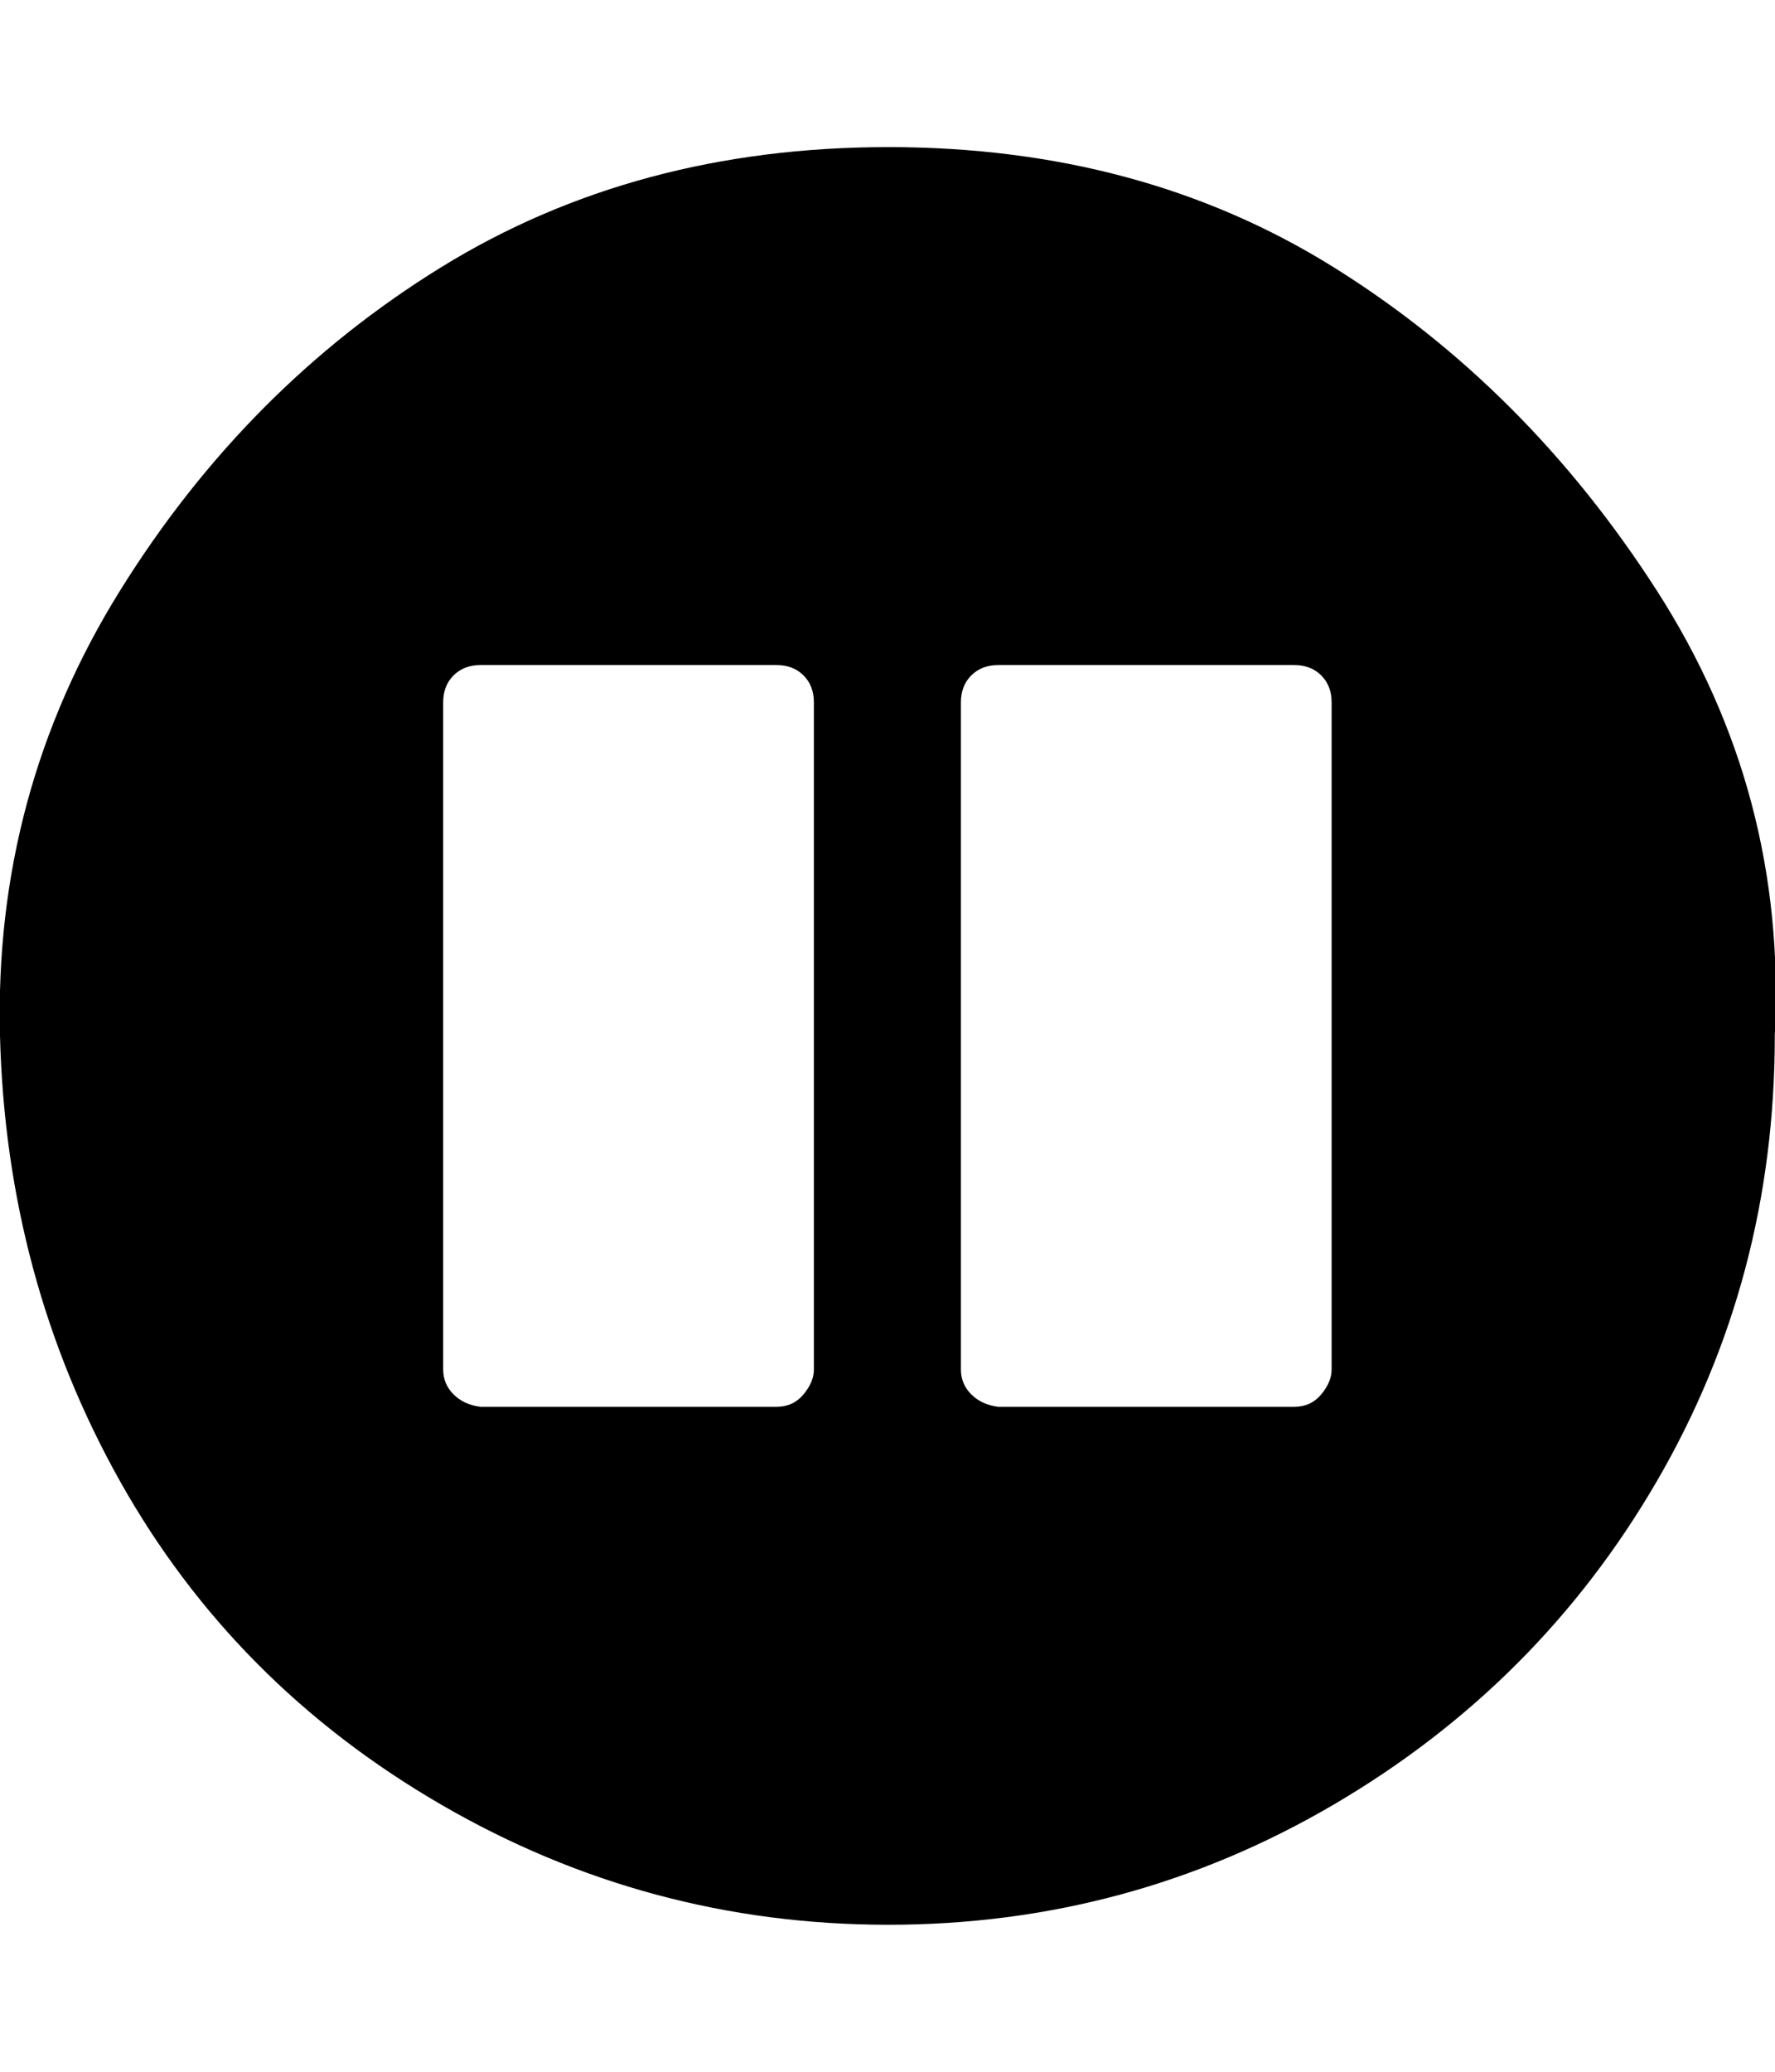 <svg xmlns="http://www.w3.org/2000/svg" viewBox="0 0 857.1 1000"><path d="M393 661V339q0-8-5-13t-13-5H232q-8 0-13 5t-5 13v322q0 7 5 12t13 6h143q8 0 13-6t5-12zm250 0V339q0-8-5-13t-13-5H482q-8 0-13 5t-5 13v322q0 7 5 12t13 6h143q8 0 13-6t5-12zm214-161q0 117-57 215T644 871t-215 58-216-58T58 715 0 500t58-215 155-156 216-58 215 58 156 156 57 215z"/></svg>